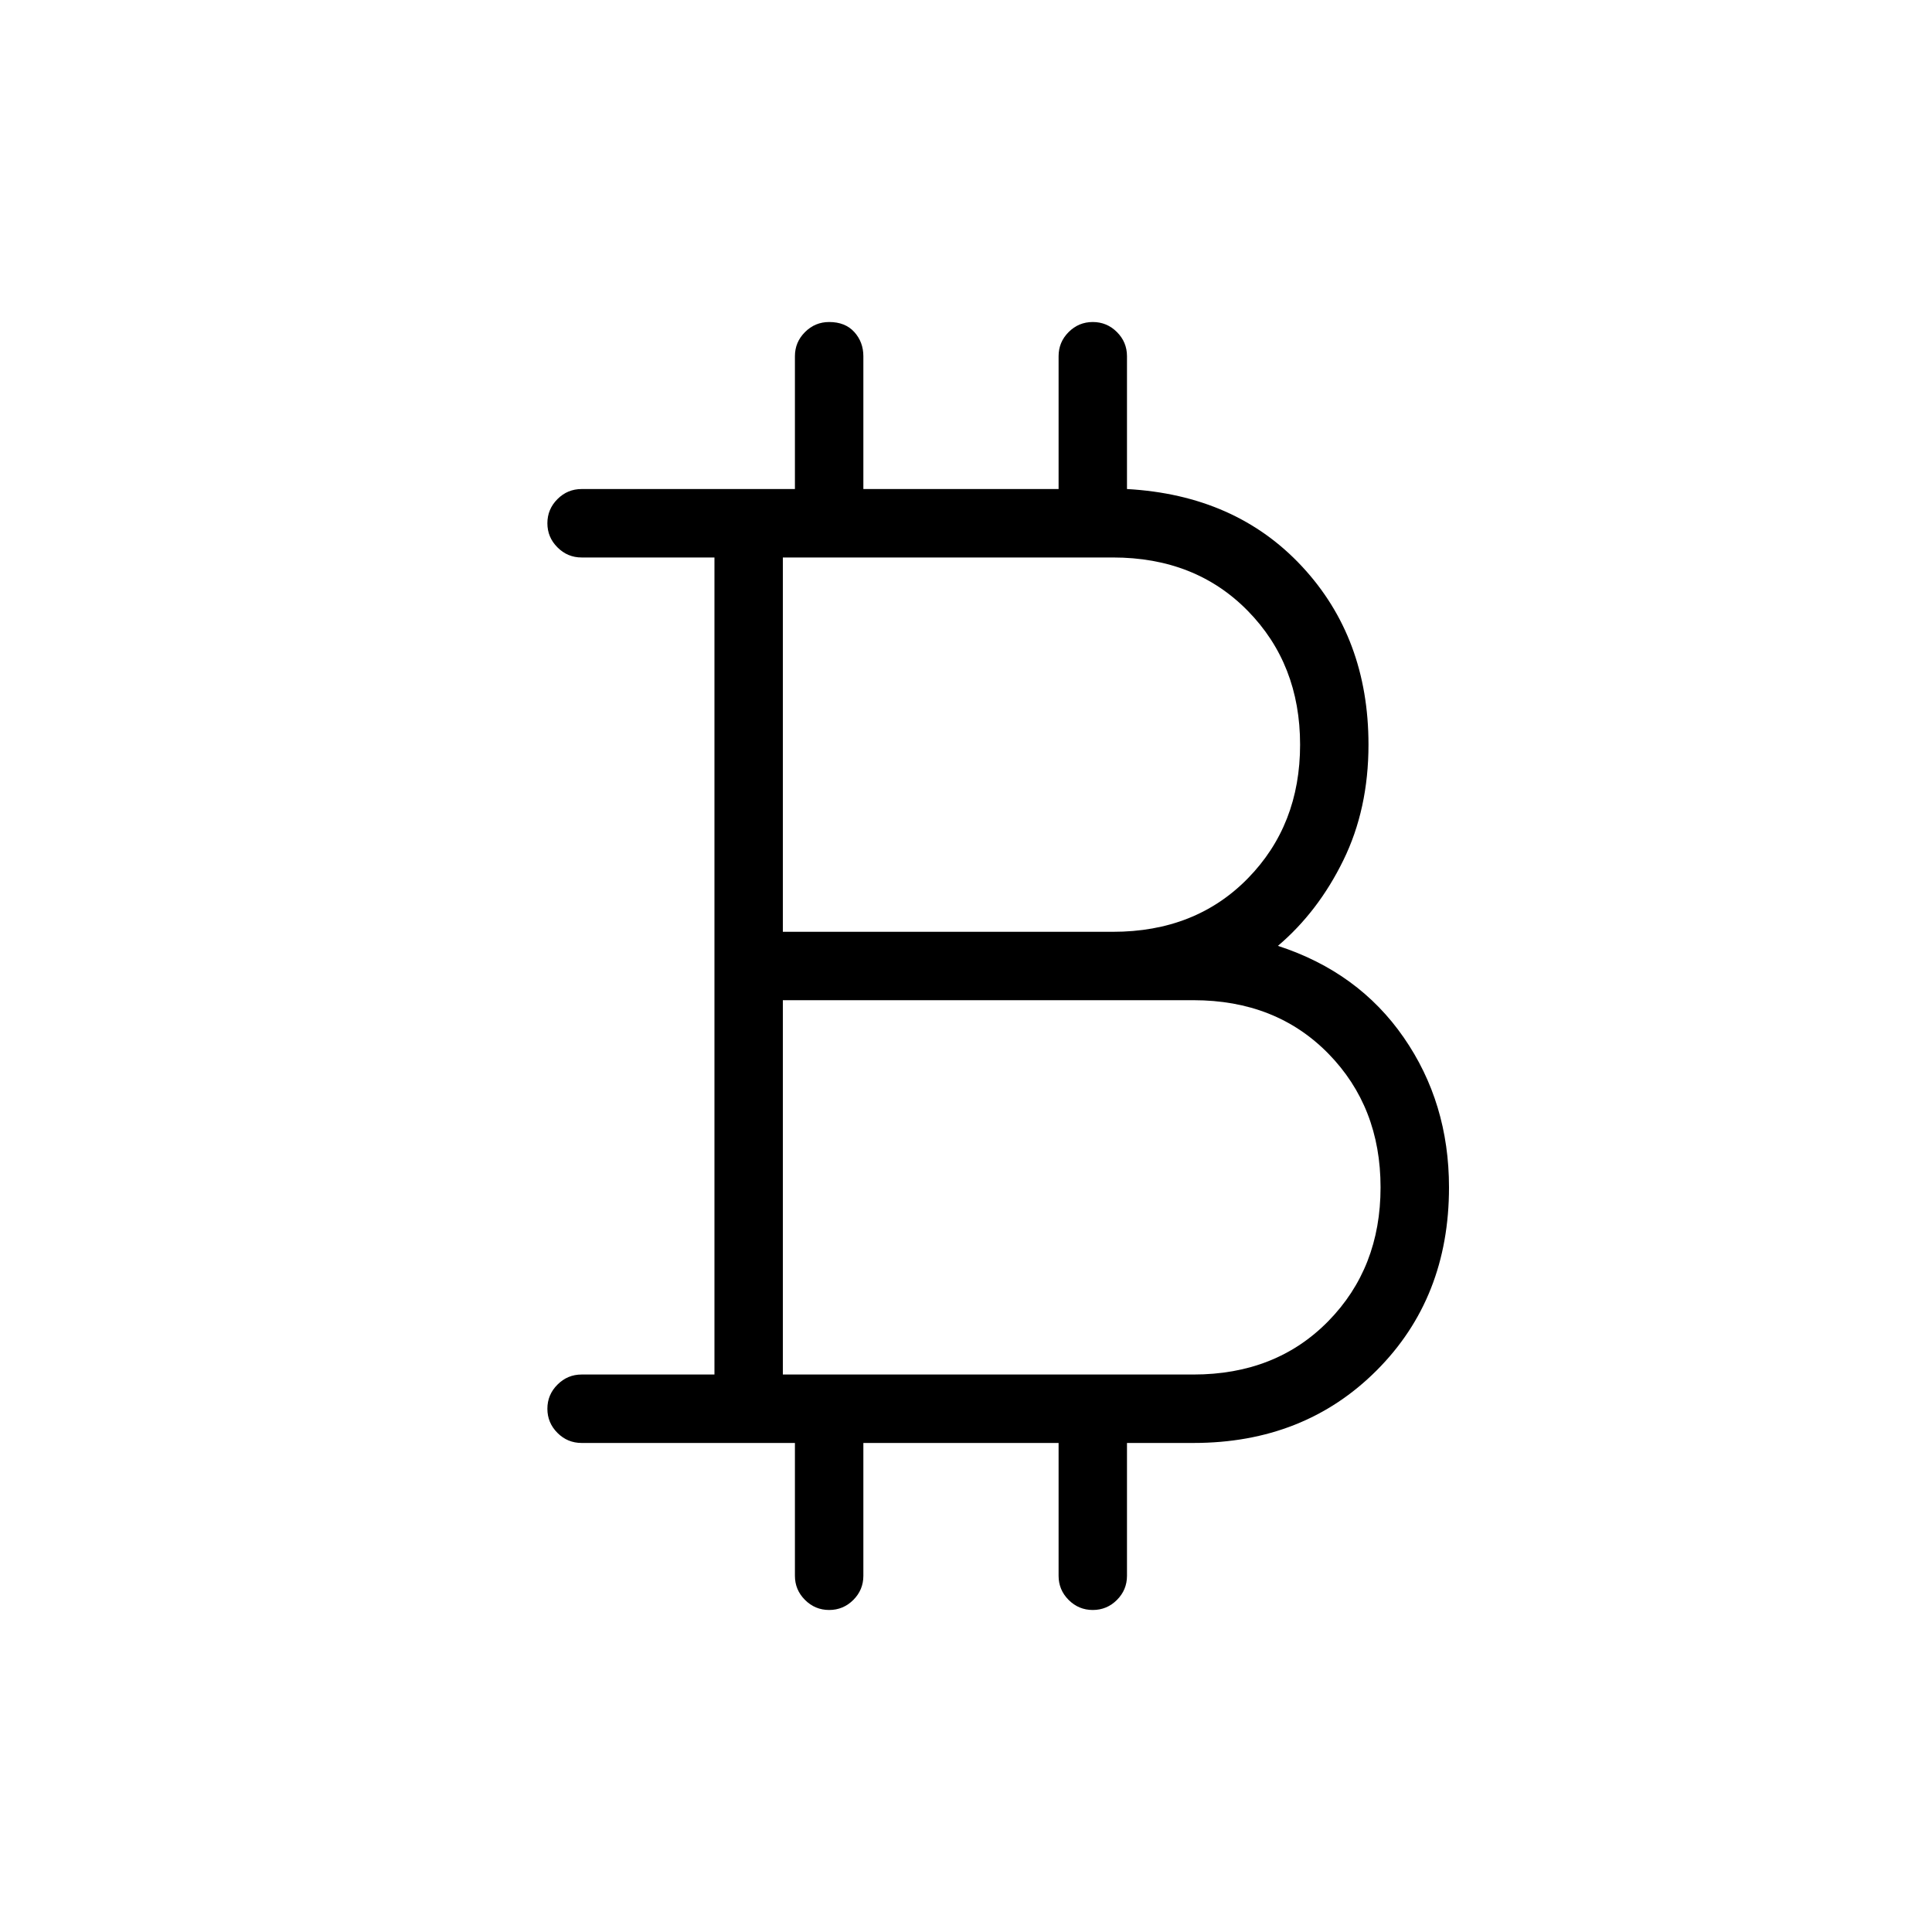 <svg xmlns="http://www.w3.org/2000/svg" height="40" width="40"><path d="M17.167 33.333Q16.875 33.333 16.667 33.125Q16.458 32.917 16.458 32.625V29.875H12.042Q11.75 29.875 11.542 29.667Q11.333 29.458 11.333 29.167Q11.333 28.875 11.542 28.667Q11.75 28.458 12.042 28.458H14.792V11.542H12.042Q11.75 11.542 11.542 11.333Q11.333 11.125 11.333 10.833Q11.333 10.542 11.542 10.333Q11.75 10.125 12.042 10.125H16.458V7.375Q16.458 7.083 16.667 6.875Q16.875 6.667 17.167 6.667Q17.5 6.667 17.688 6.875Q17.875 7.083 17.875 7.375V10.125H21.917V7.375Q21.917 7.083 22.125 6.875Q22.333 6.667 22.625 6.667Q22.917 6.667 23.125 6.875Q23.333 7.083 23.333 7.375V10.125Q25.583 10.25 26.958 11.729Q28.333 13.208 28.333 15.417Q28.333 16.75 27.812 17.812Q27.292 18.875 26.458 19.583Q28.125 20.125 29.062 21.479Q30 22.833 30 24.583Q30 26.875 28.5 28.375Q27 29.875 24.708 29.875H23.333V32.625Q23.333 32.917 23.125 33.125Q22.917 33.333 22.625 33.333Q22.333 33.333 22.125 33.125Q21.917 32.917 21.917 32.625V29.875H17.875V32.625Q17.875 32.917 17.667 33.125Q17.458 33.333 17.167 33.333ZM16.208 19.292H23.042Q24.75 19.292 25.833 18.188Q26.917 17.083 26.917 15.417Q26.917 13.75 25.833 12.646Q24.75 11.542 23.042 11.542H16.208ZM16.208 28.458H24.708Q26.417 28.458 27.5 27.354Q28.583 26.25 28.583 24.583Q28.583 22.917 27.5 21.812Q26.417 20.708 24.708 20.708H16.208Z"/></svg>